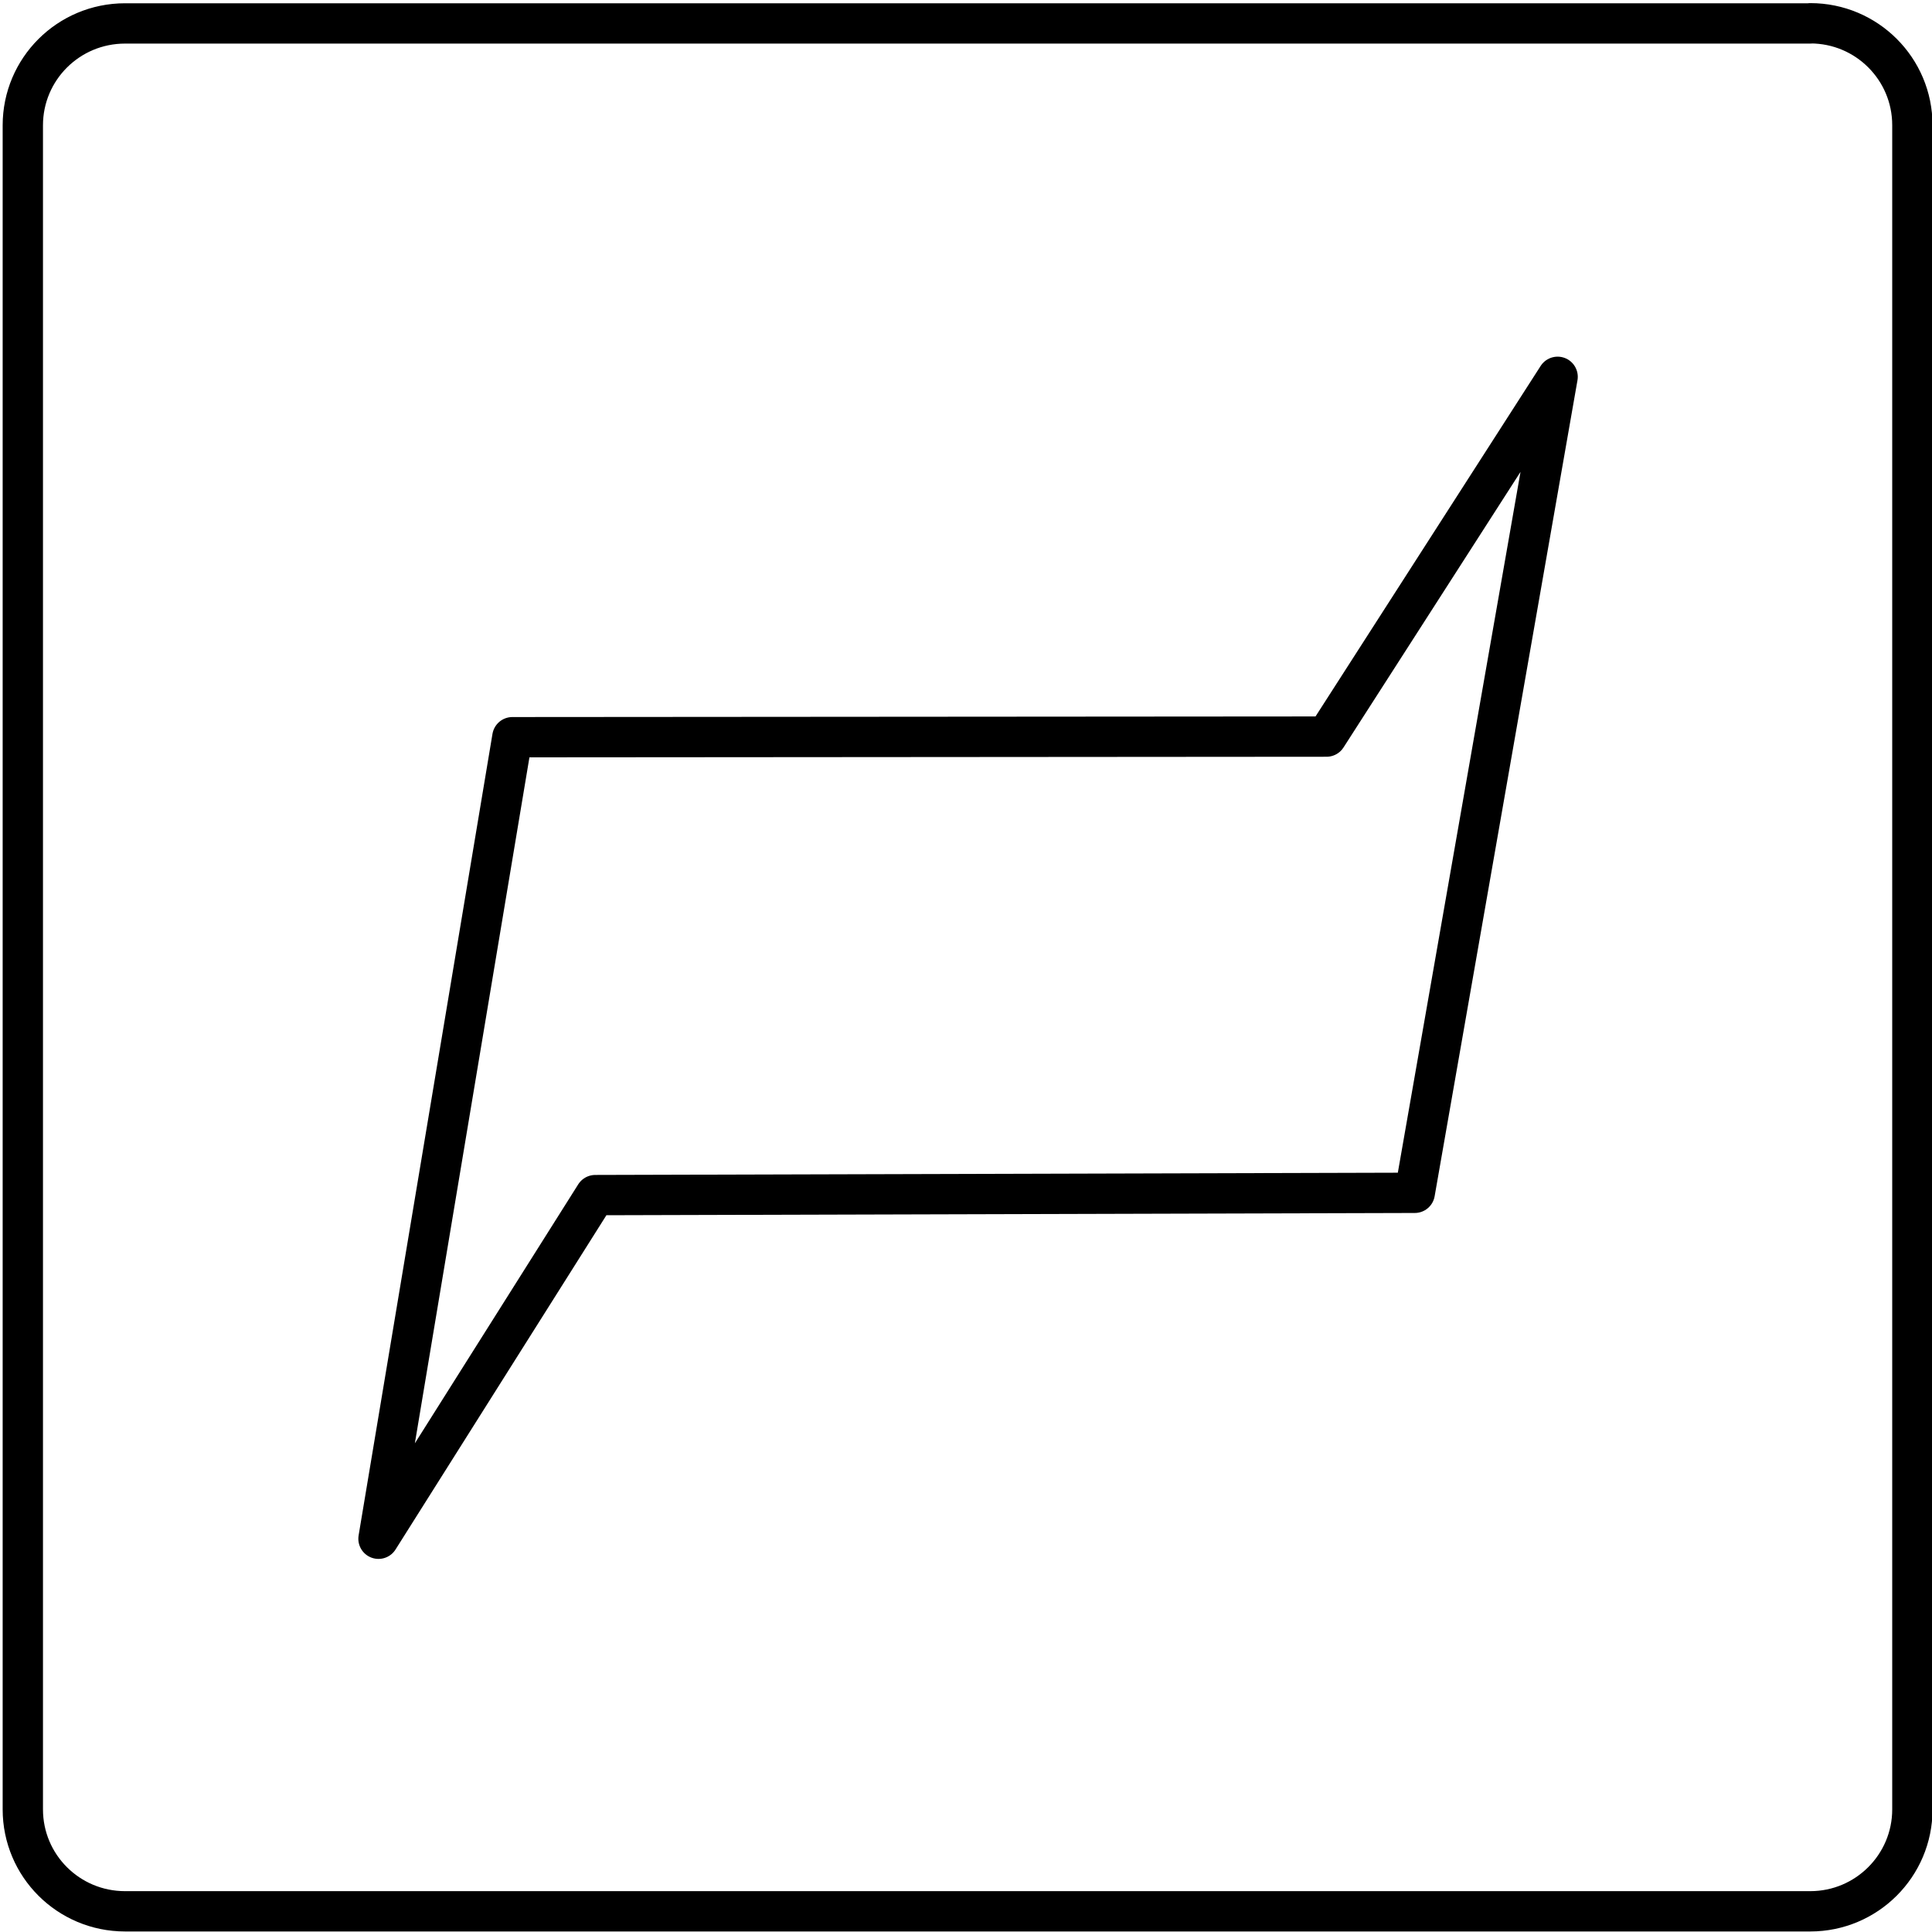 <svg width="48" height="48" viewBox="0 0 12.7 12.7" xmlns="http://www.w3.org/2000/svg"><path d="M11.9.154H.822C.45.154.15.454.15.824v11.07c0 .37.3.67.672.67H11.9c.37 0 .671-.3.671-.67V.823c0-.37-.3-.67-.671-.67z" style="stroke-width:.265;stroke-miterlimit:4;stroke-dasharray:none;stroke:#000;fill:none;stroke-linecap:round;stroke-linejoin:round"/><path style="fill:none;stroke:#000;stroke-width:.265;stroke-linecap:round;stroke-linejoin:round;stroke-opacity:1;stroke-miterlimit:4;stroke-dasharray:none" d="M10.239 2.477 8.72 4.842l-5.352.004-.88 5.269 1.425-2.259L9.3 7.841Z"/></svg>